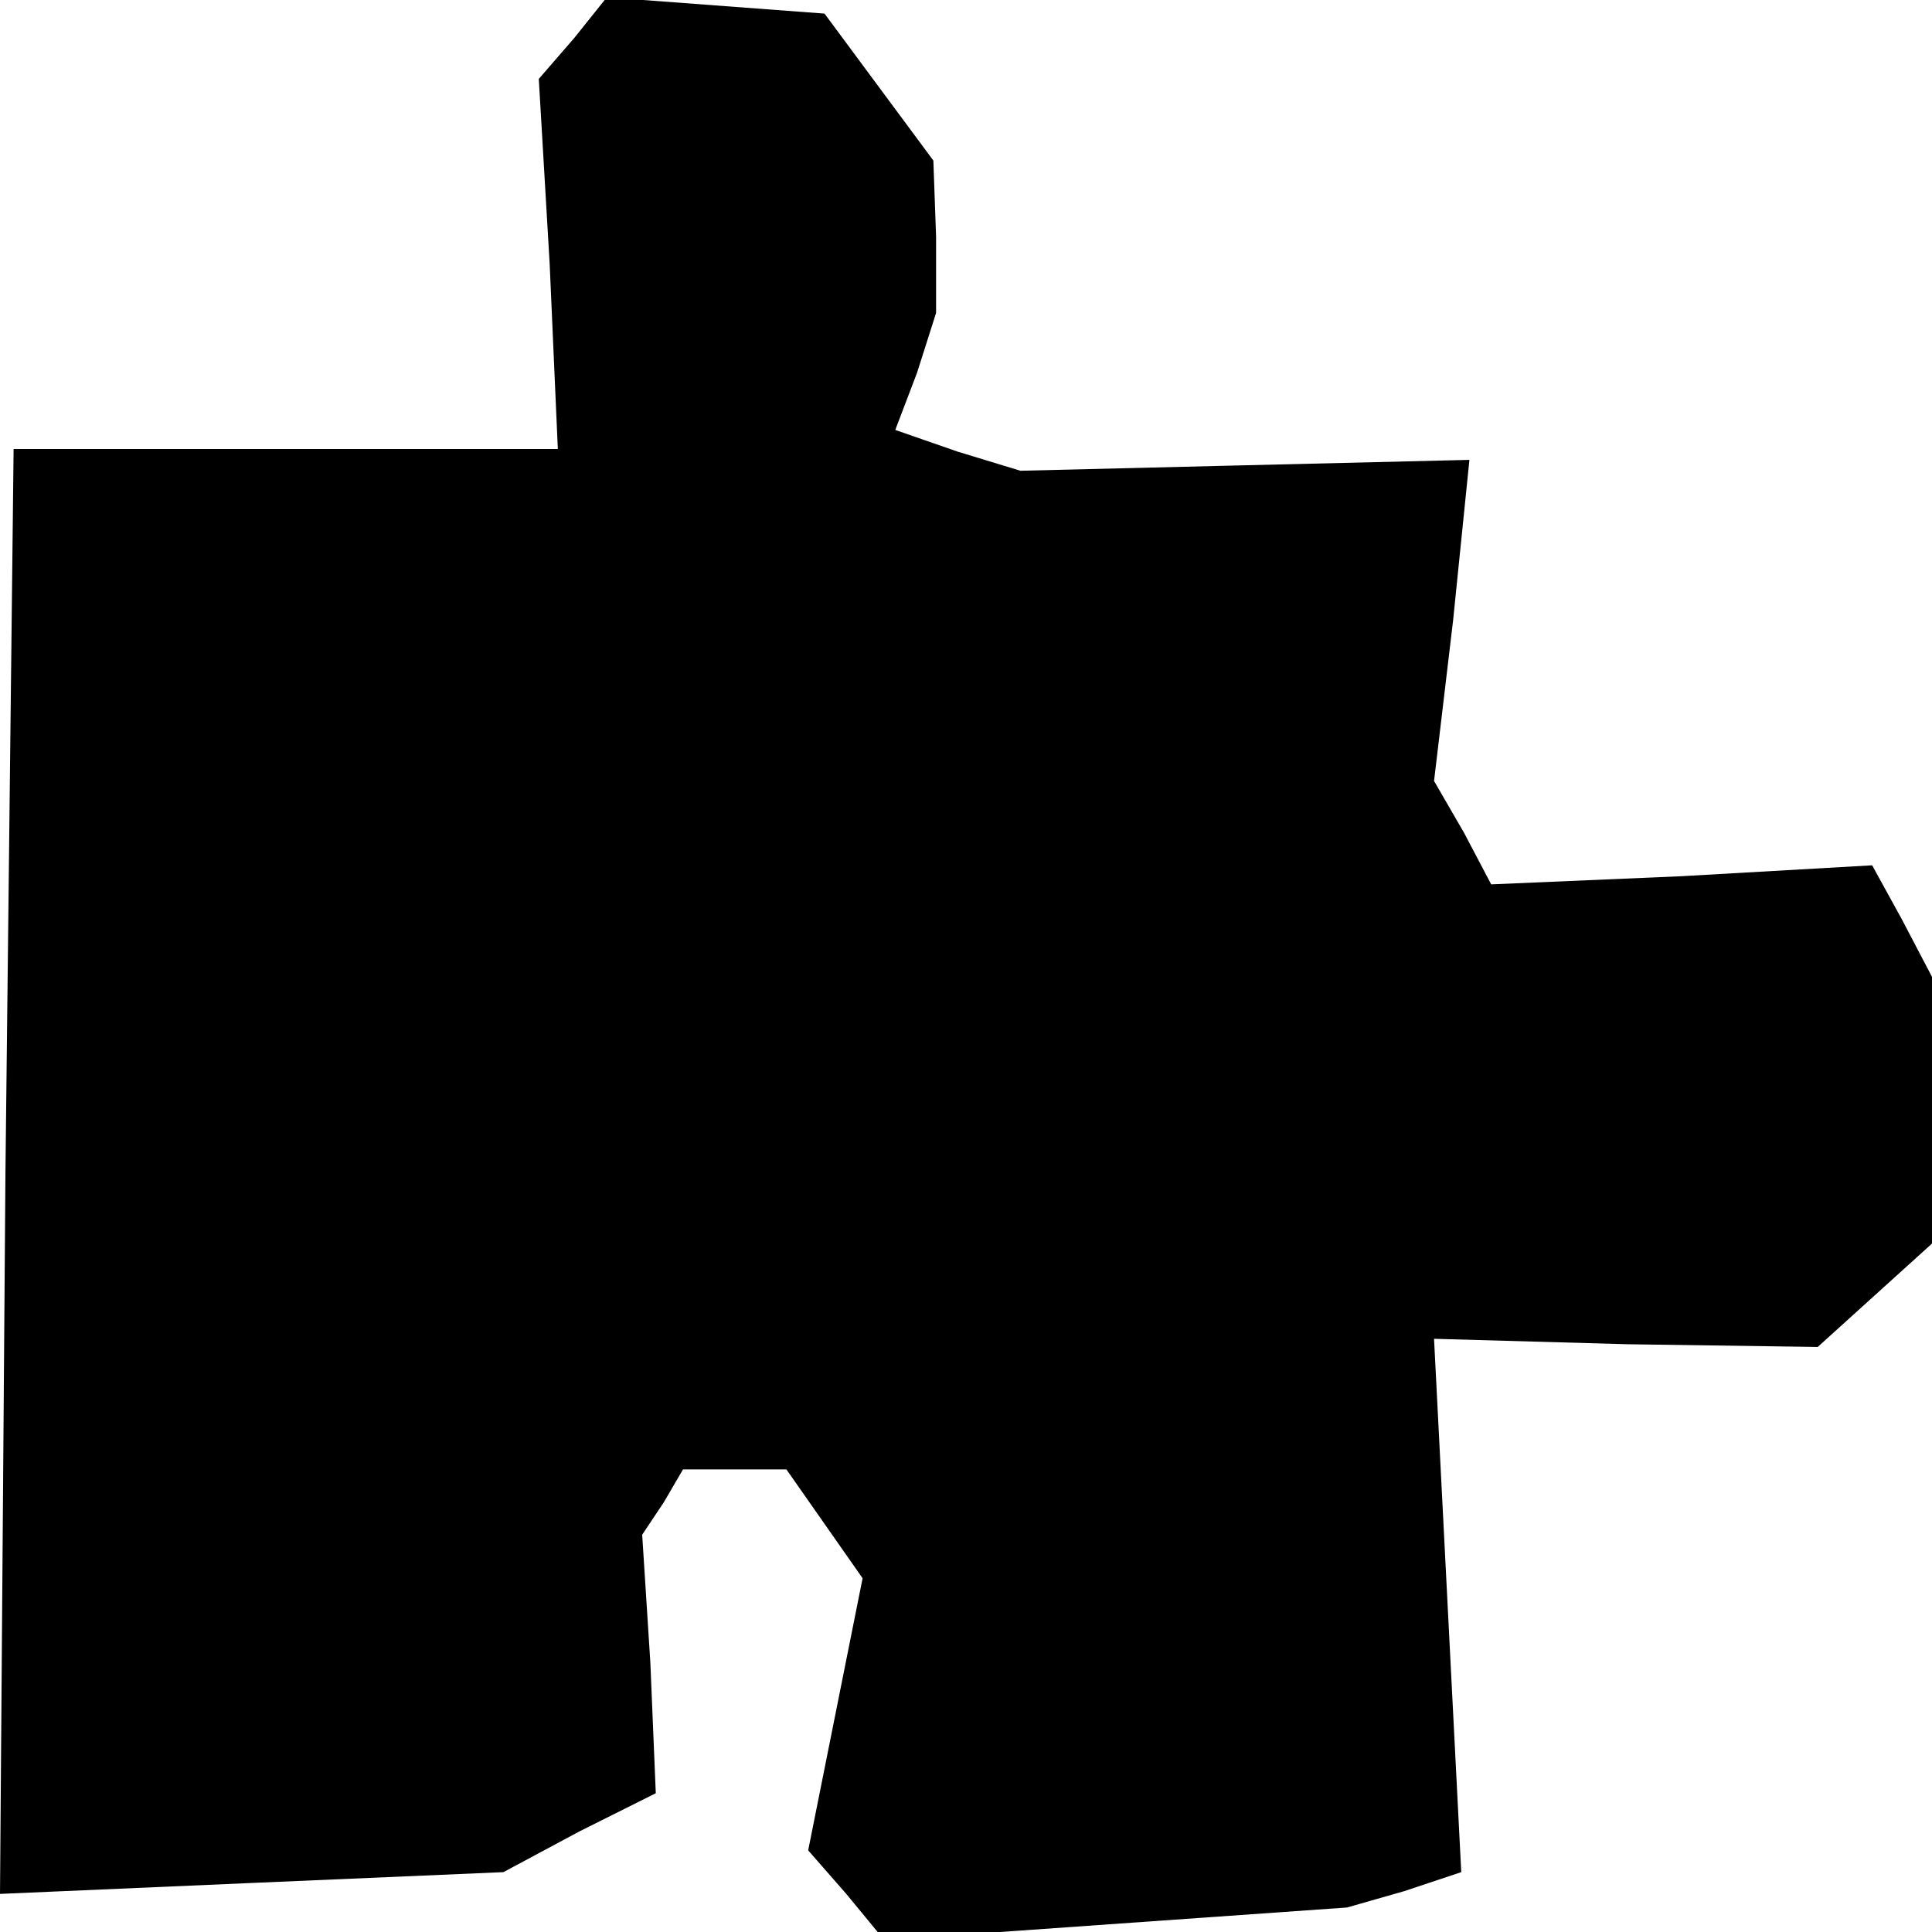 <?xml version="1.0" standalone="no"?>
<!DOCTYPE svg PUBLIC "-//W3C//DTD SVG 20010904//EN"
 "http://www.w3.org/TR/2001/REC-SVG-20010904/DTD/svg10.dtd">
<svg version="1.0" xmlns="http://www.w3.org/2000/svg"
 width="71pt" height="71pt" viewBox="0 0 71 71"
 preserveAspectRatio="xMidYMid meet">
<g transform="translate(0,71) scale(0.1,-0.1)"
fill="#000000" stroke="none">
<path d="M211 696 l-13 -15 4 -68 3 -68 -100 0 -100 0 -3 -266 -2 -265 92 4
93 4 28 15 28 14 -2 48 -3 47 8 12 7 12 19 0 19 0 14 -20 14 -20 -10 -50 -10
-50 14 -16 14 -17 85 6 85 6 21 6 21 7 -5 98 -5 98 71 -2 70 -1 21 19 21 19 0
49 0 49 -11 21 -11 20 -70 -4 -70 -3 -10 19 -11 19 7 59 6 59 -83 -2 -82 -2
-23 7 -23 8 8 21 7 22 0 28 -1 28 -20 27 -20 27 -40 3 -40 3 -12 -15z"/>
</g>
</svg>

